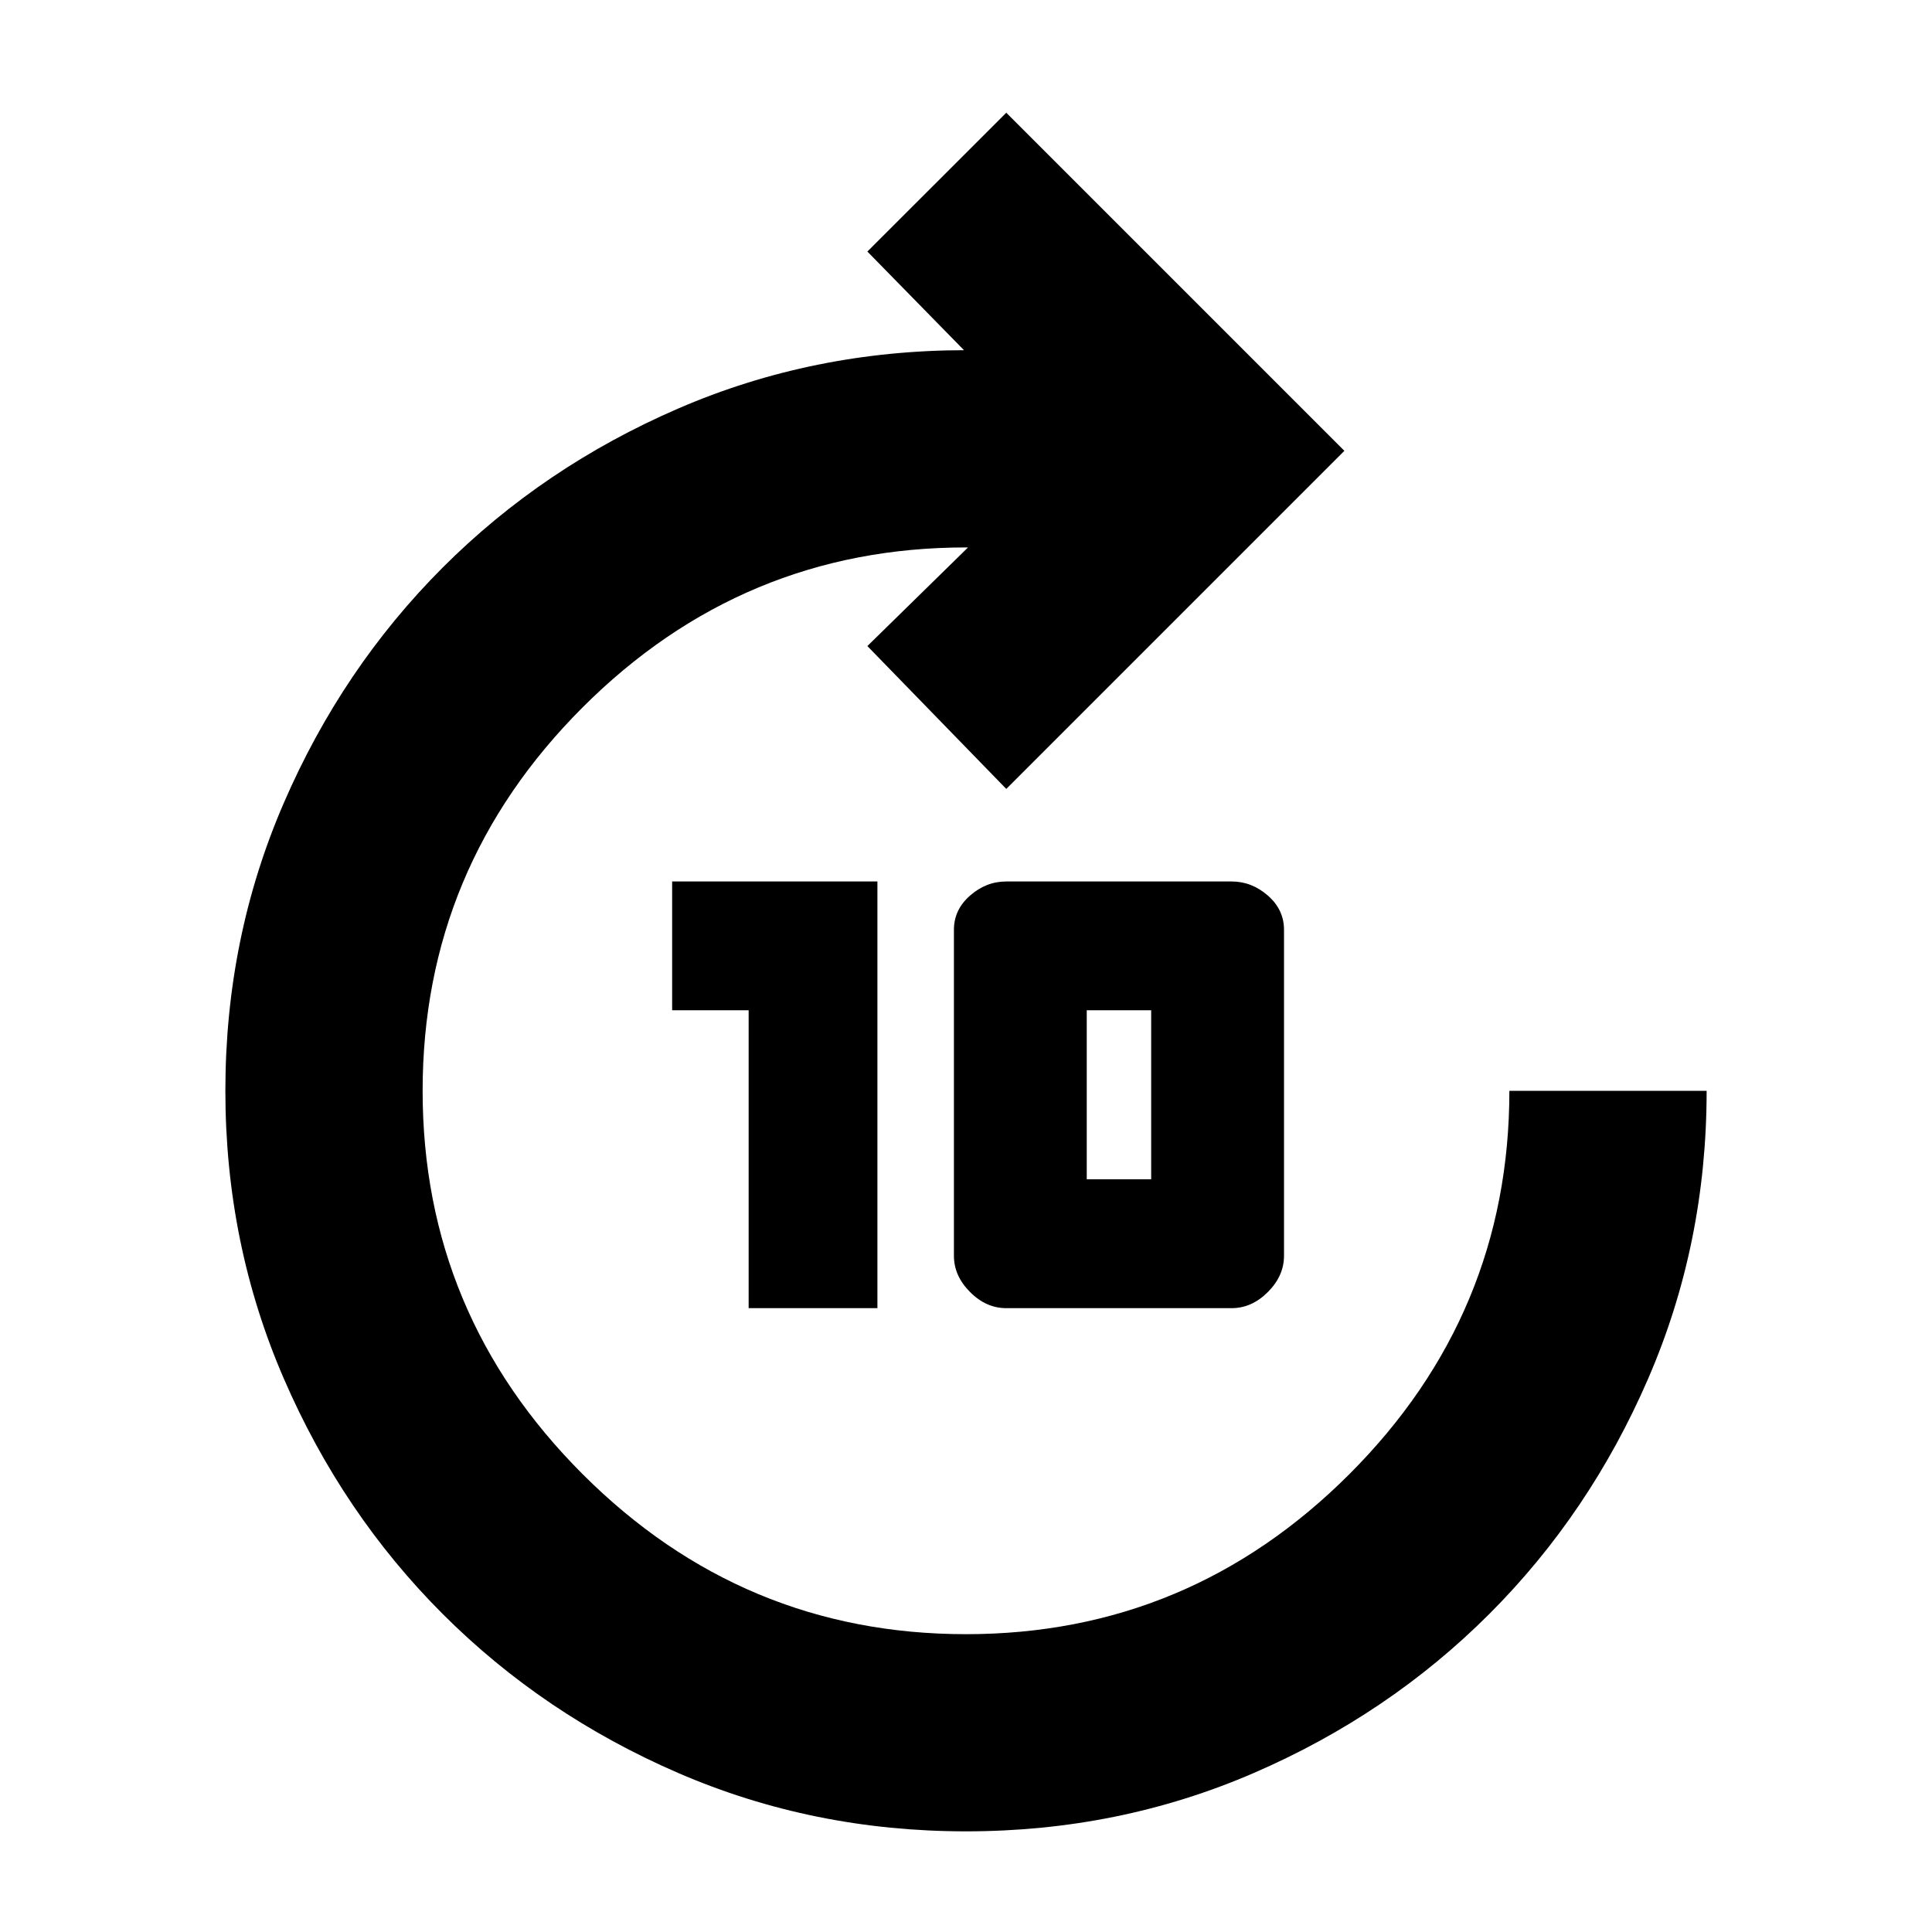 <svg xmlns="http://www.w3.org/2000/svg" height="20" width="20"><path d="M7.75 13.542v-3.084h-.792V9.125h2.125v4.417Zm2.667 0q-.209 0-.375-.167-.167-.167-.167-.375V9.625q0-.208.167-.354.166-.146.375-.146h2.333q.208 0 .375.146t.167.354V13q0 .208-.167.375t-.375.167Zm.833-1.334h.667v-1.75h-.667v1.75ZM10 18.958q-1.583 0-2.979-.604-1.396-.604-2.438-1.646-1.041-1.041-1.645-2.437-.605-1.396-.605-2.979 0-1.584.605-2.98.604-1.395 1.645-2.437 1.042-1.042 2.438-1.646Q8.417 3.625 10 3.625h-.021l-1-1.021 1.438-1.437 3.5 3.5-3.5 3.5-1.438-1.479 1.042-1.021H10q-2.312 0-3.969 1.656-1.656 1.656-1.656 3.969 0 2.312 1.656 3.968Q7.688 16.917 10 16.917t3.969-1.657q1.656-1.656 1.656-3.968h2.042q0 1.583-.605 2.979-.604 1.396-1.645 2.437-1.042 1.042-2.438 1.646-1.396.604-2.979.604Z"/></svg>